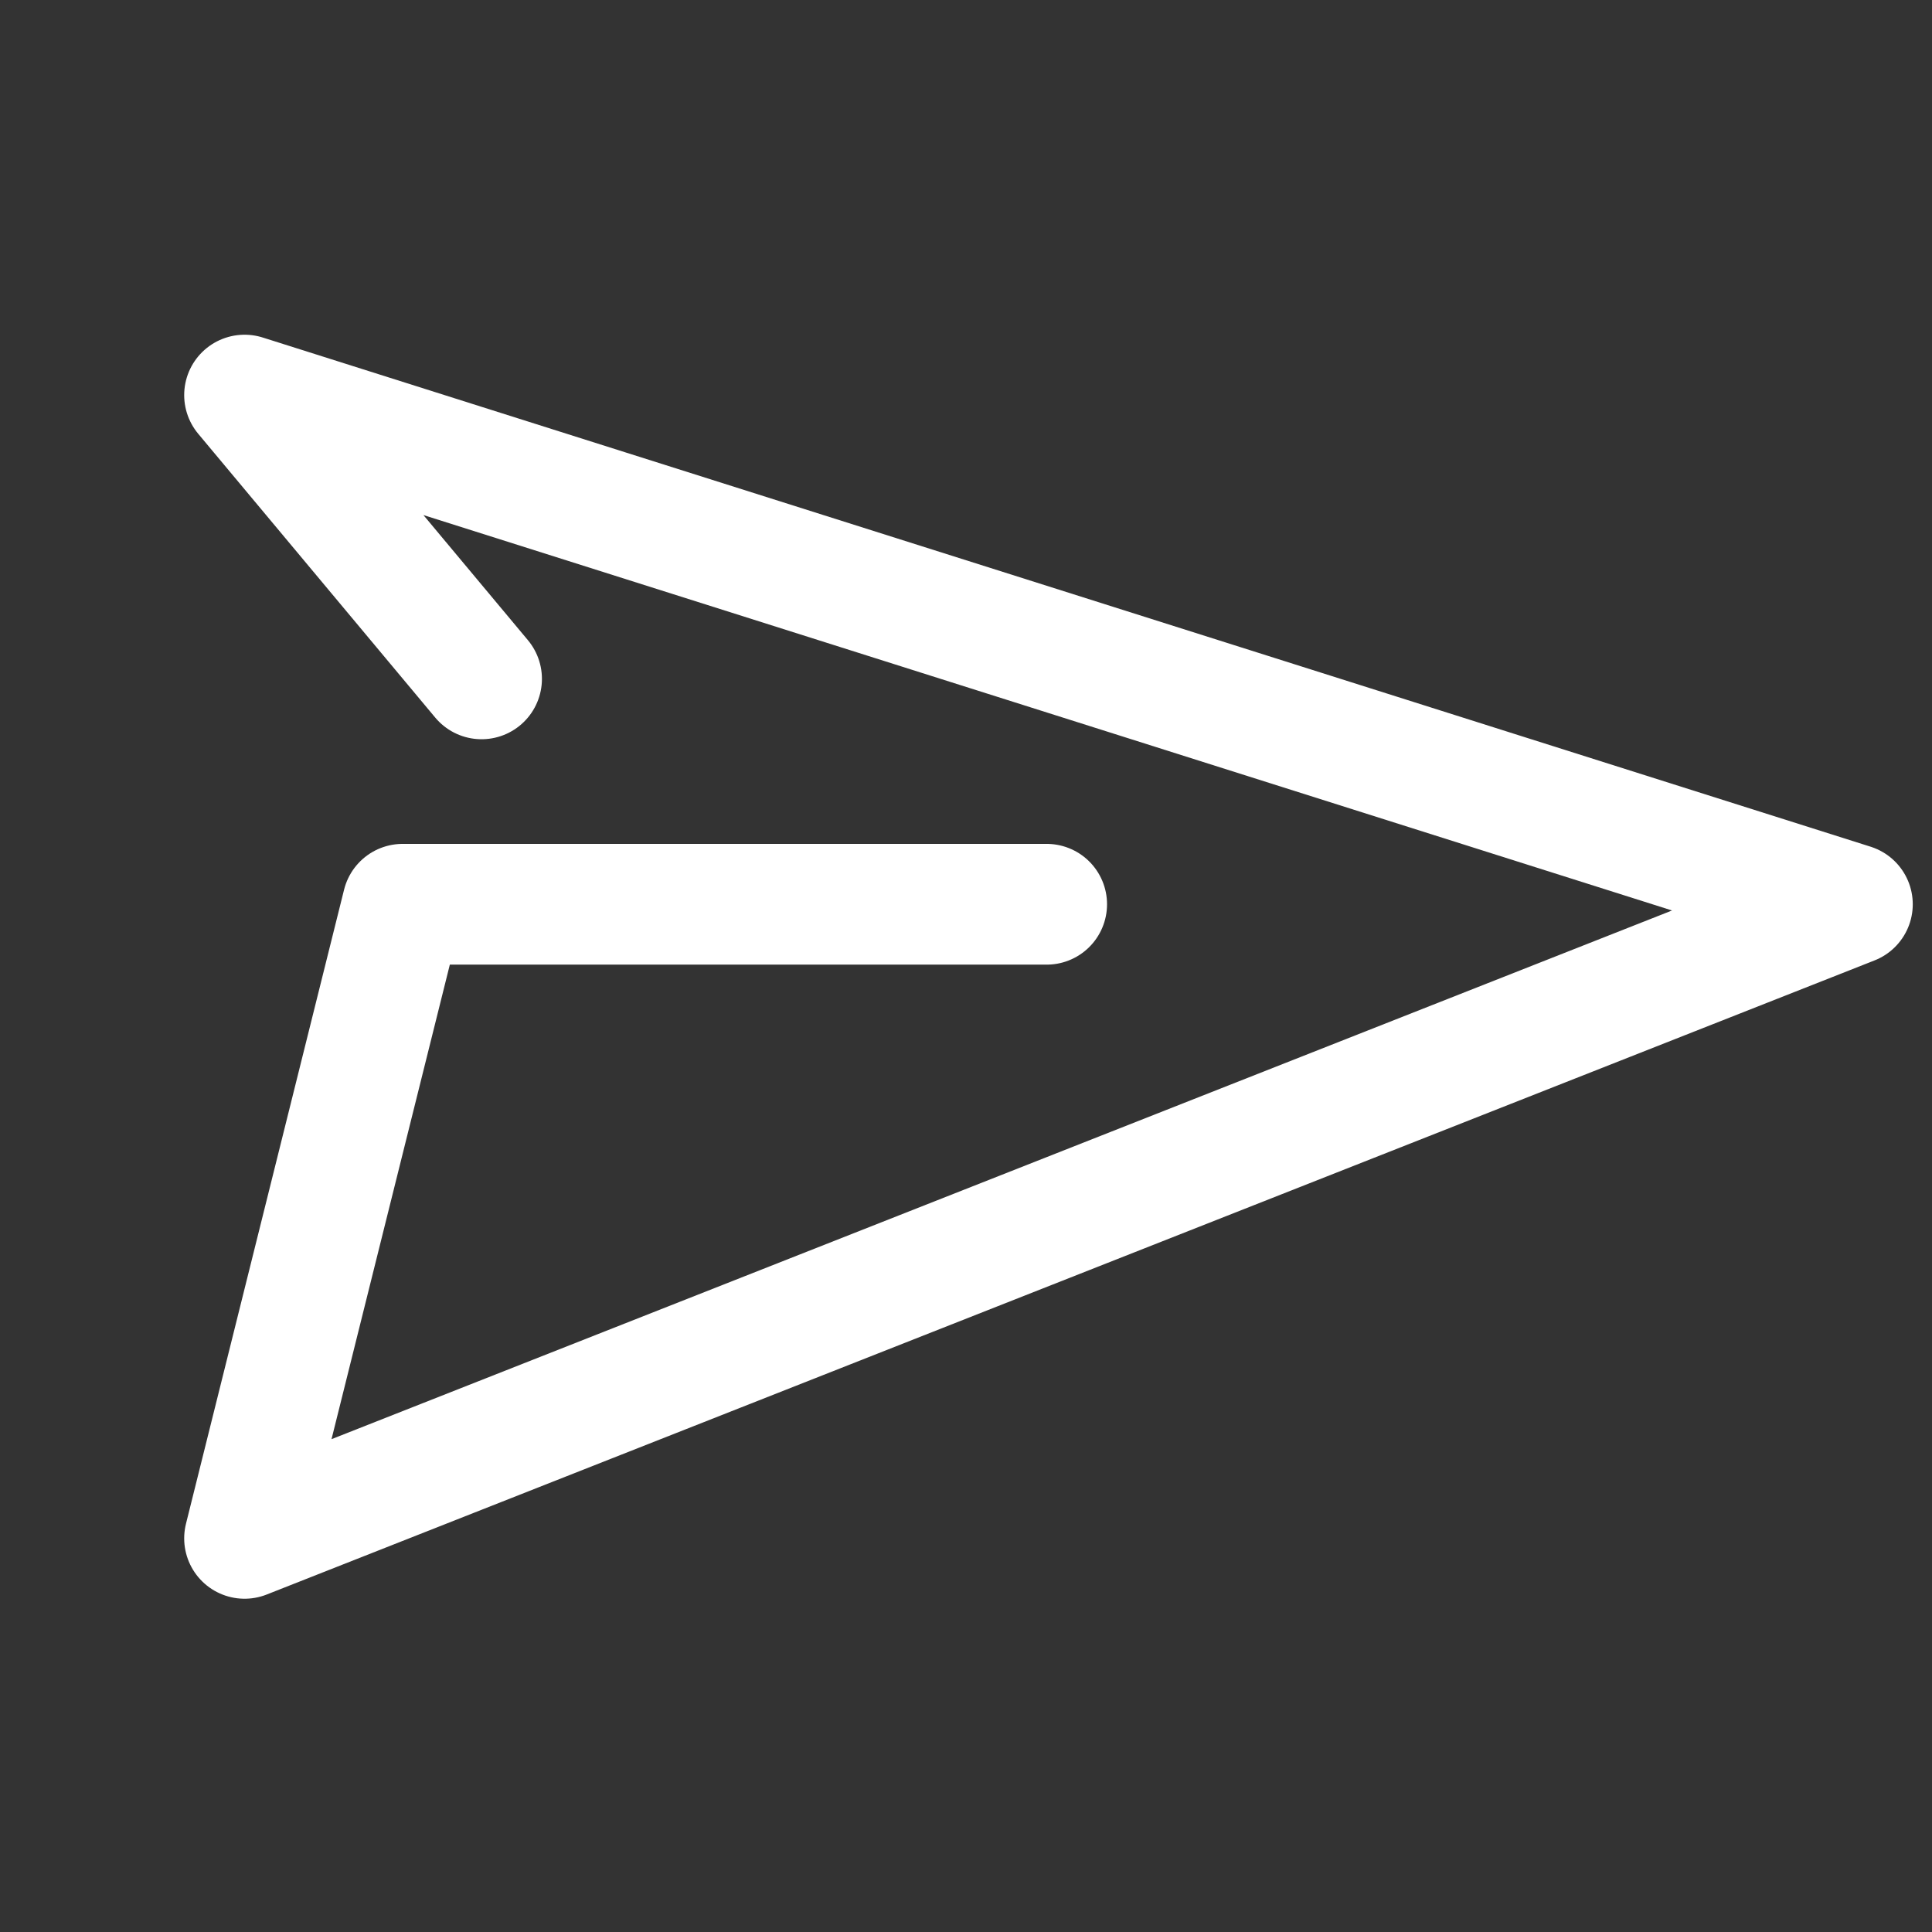 <svg id="btn_input_send" xmlns="http://www.w3.org/2000/svg" width="24" height="24" viewBox="0 0 24 24">
  <rect x="0" y="0" width="24" height="24" fill="#333333" stroke="none"/>
  <rect id="Layer_2263_copy_3" data-name="Layer 2263 copy 3" width="24" height="24" fill="none"/>
  <path id="패스_2540" data-name="패스 2540" d="M9465.854,3036.417h-8l-1.964,7.877,19.973-7.877-19.973-6.325,2.944,3.525" transform="translate(-9452.852 -3025.184)" fill="none" stroke="#fff" stroke-linecap="round" stroke-linejoin="round" stroke-width="1.5"/>
</svg>
